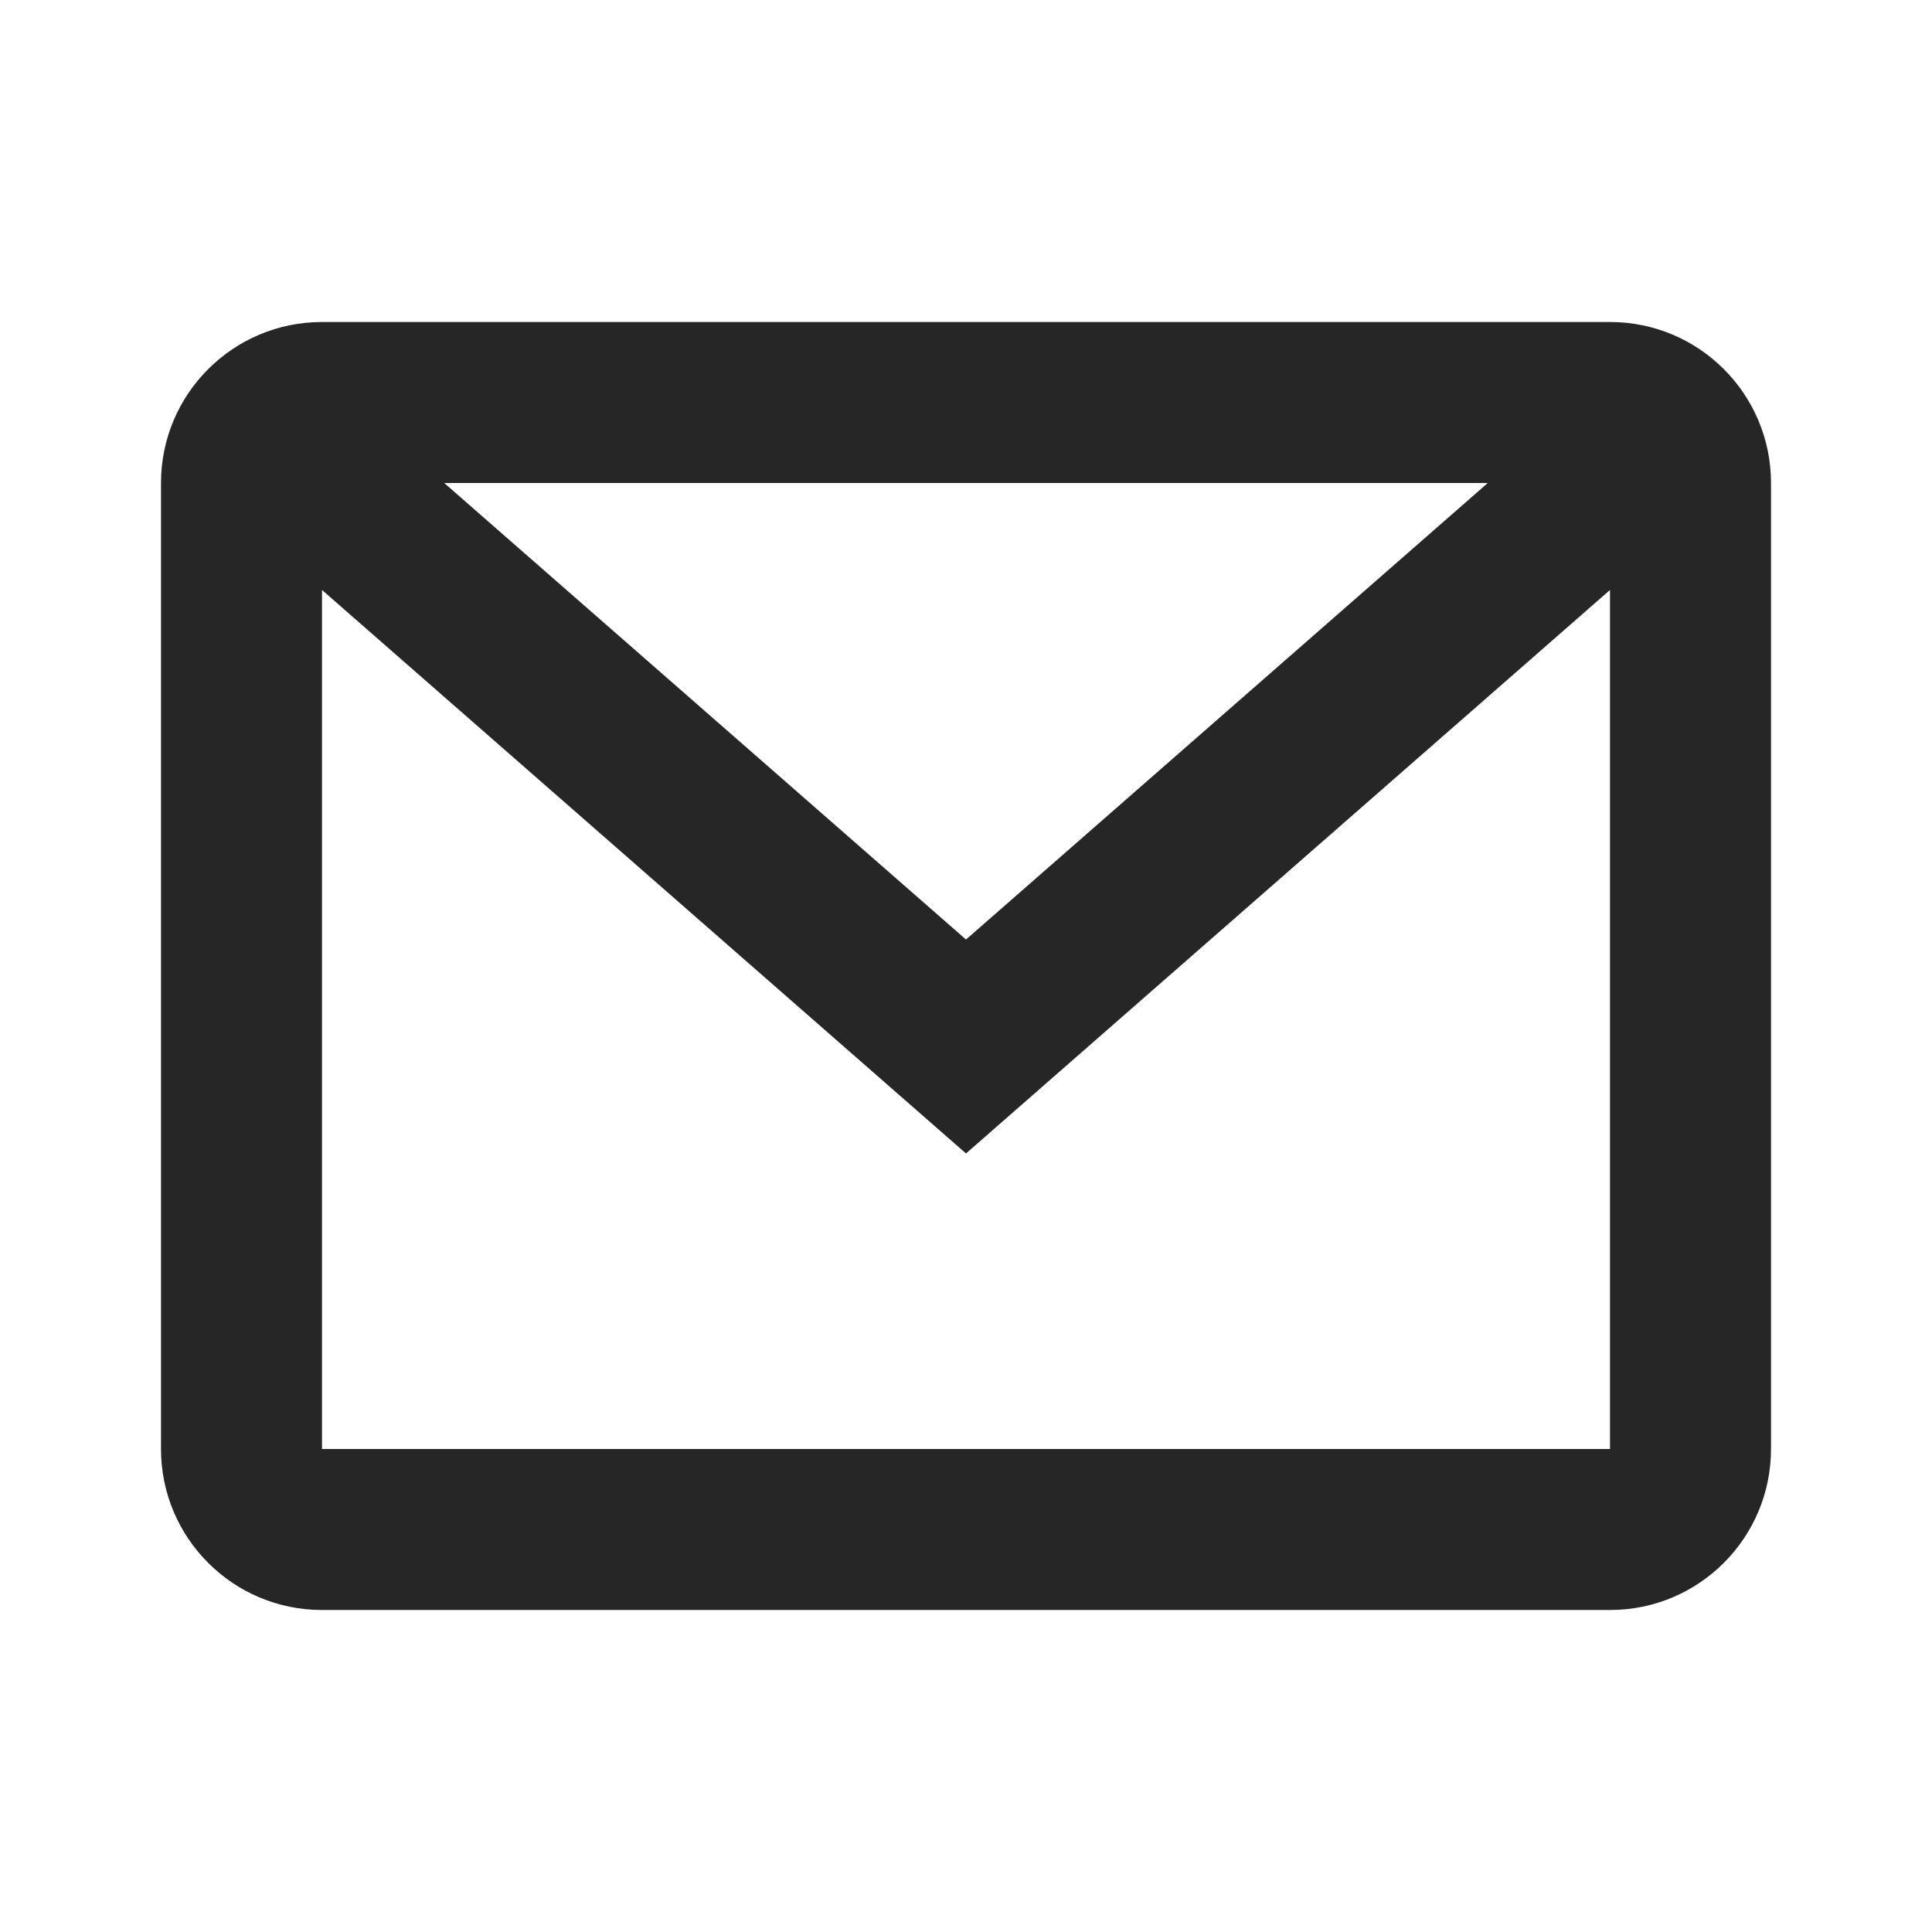<svg width="30" height="30" viewBox="0 0 30 30" fill="none" xmlns="http://www.w3.org/2000/svg">
<path fill-rule="evenodd" clip-rule="evenodd" d="M25 5C26.381 5 27.5 6.119 27.5 7.5V22.5C27.5 23.881 26.381 25 25 25H5C3.619 25 2.5 23.881 2.5 22.5V7.5C2.5 6.119 3.619 5 5 5H25ZM6.898 7.5L15 14.589L23.102 7.5H6.898ZM25 9.161L15 17.911L5 9.161V22.5H25V9.161Z" fill="#262626"/>
</svg>
